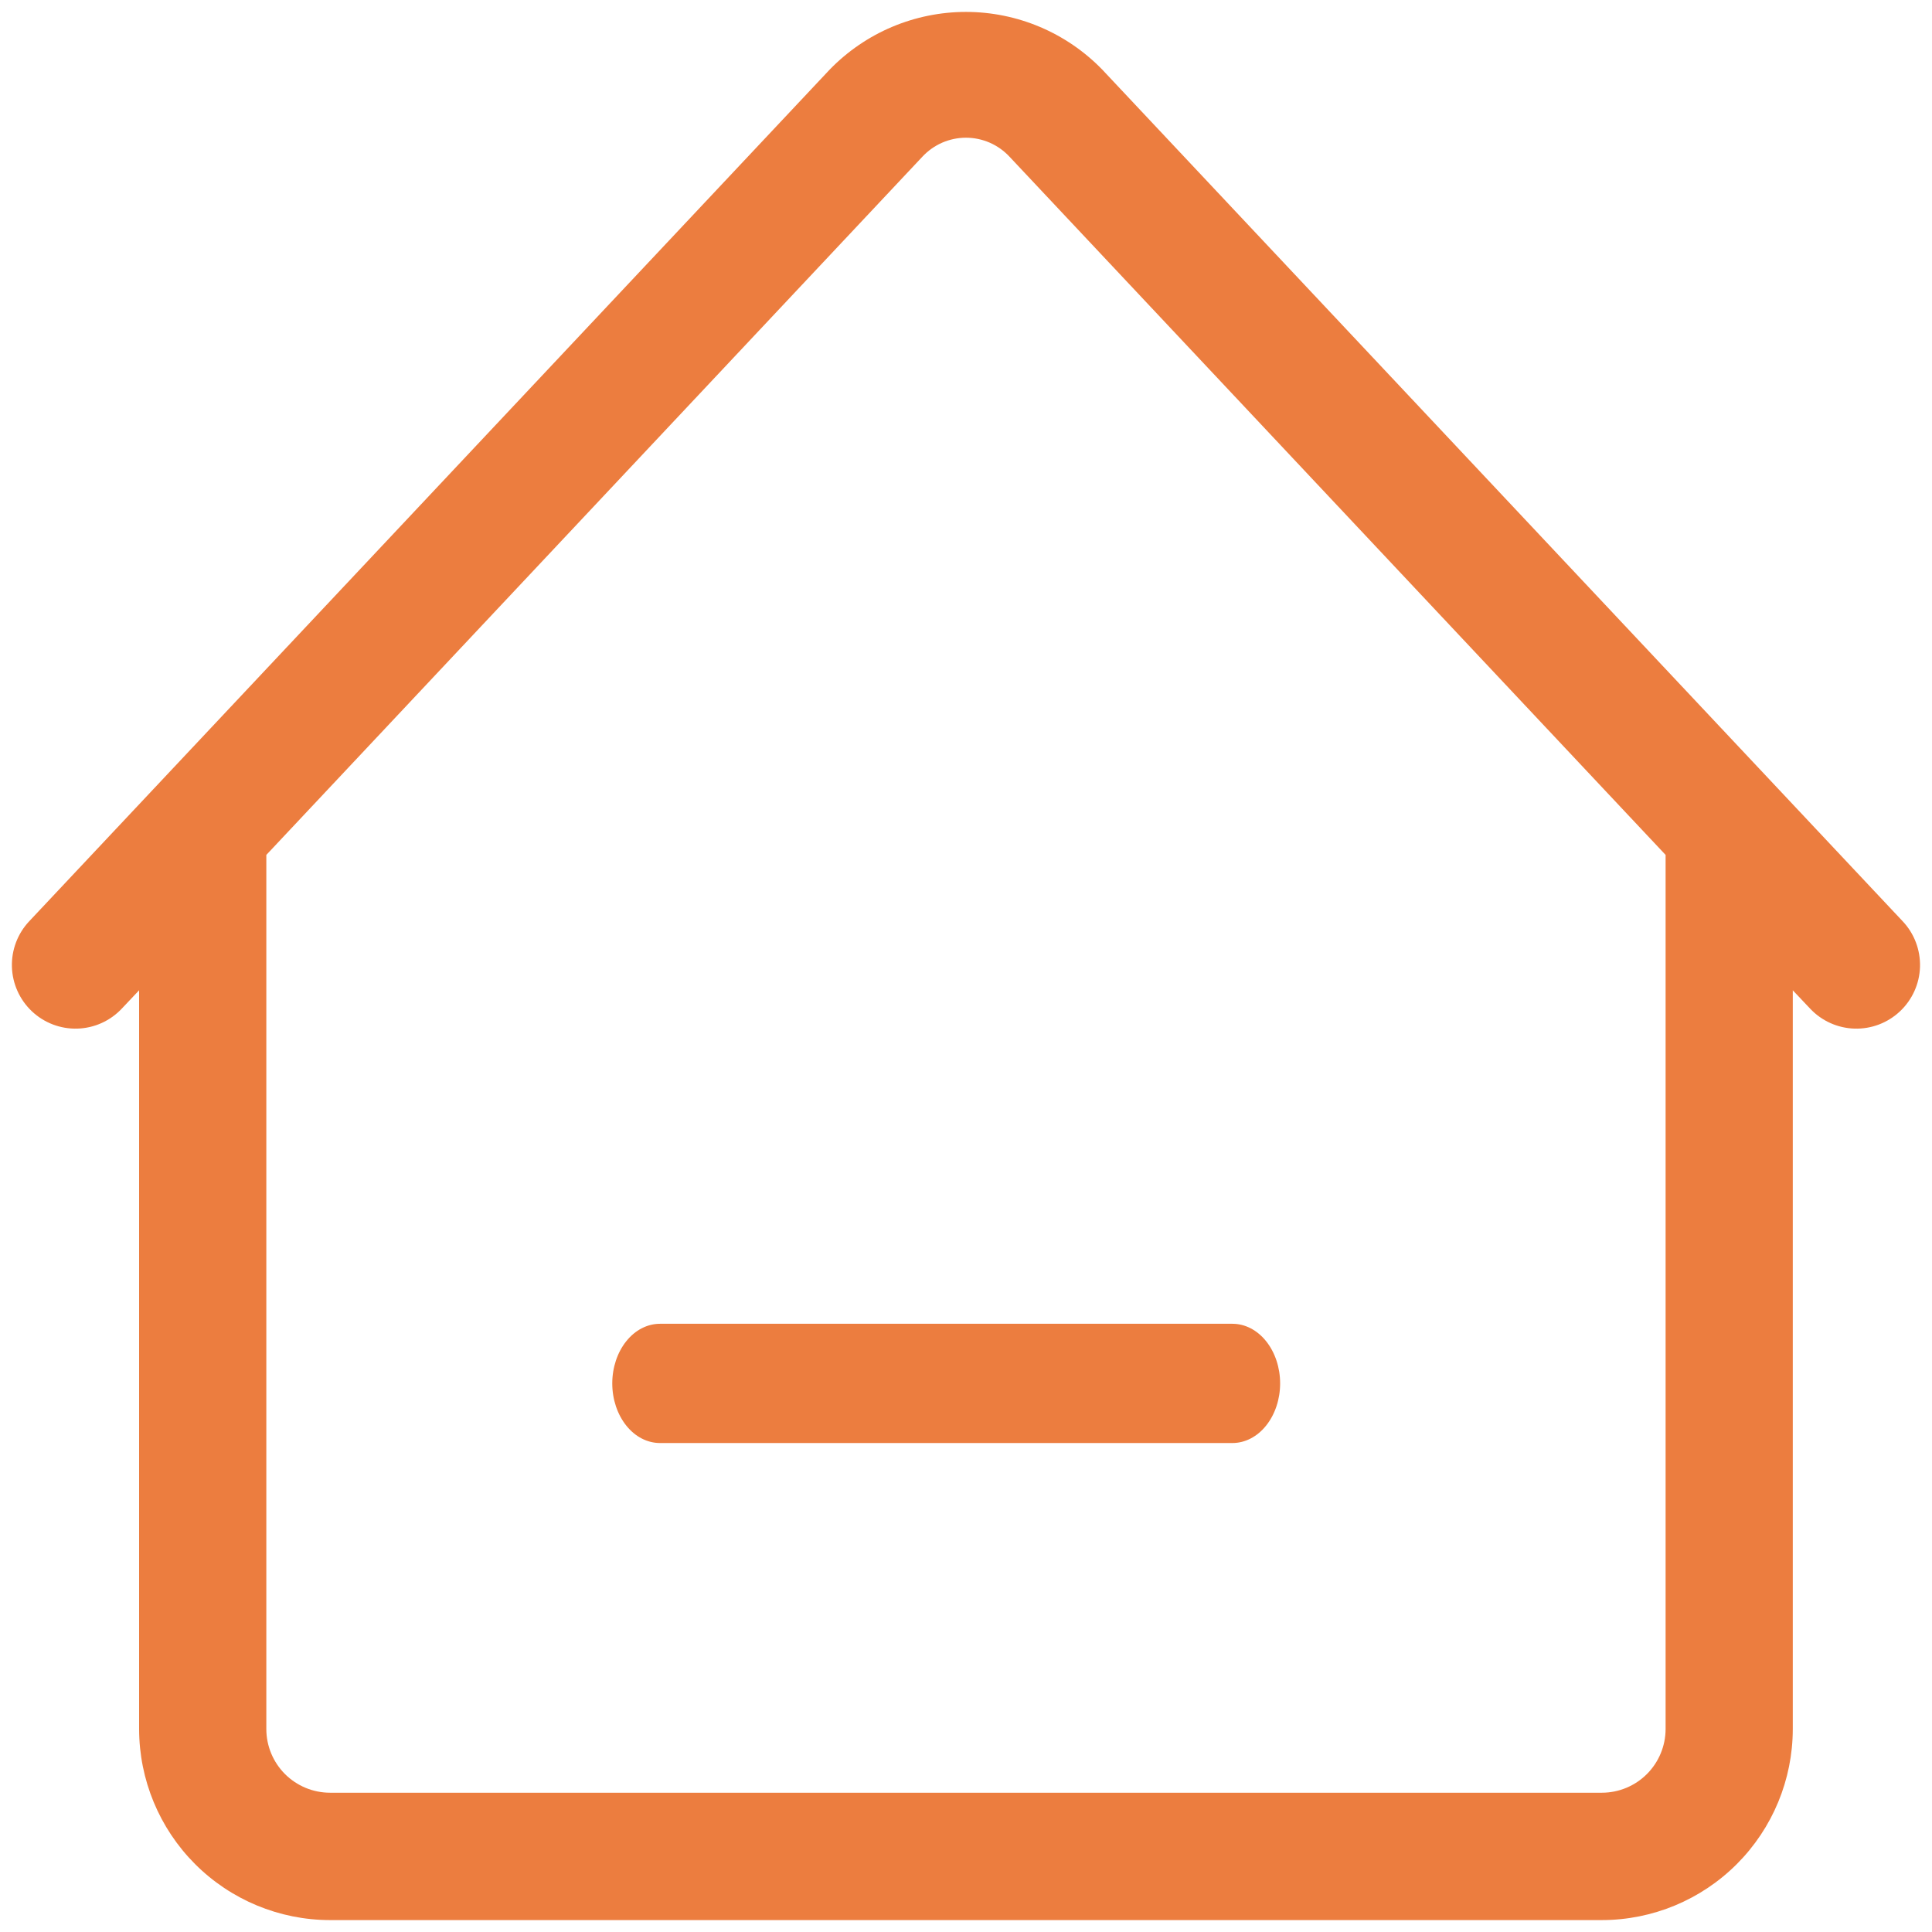 <svg width="54" height="54" viewBox="0 0 54 54" fill="none" xmlns="http://www.w3.org/2000/svg">
<path d="M30.807 1.944C30.312 1.434 29.719 1.029 29.065 0.752C28.411 0.476 27.709 0.333 26.998 0.333C26.289 0.333 25.586 0.476 24.932 0.752C24.278 1.029 23.686 1.434 23.191 1.944L0.816 25.75C0.493 26.093 0.319 26.551 0.333 27.023C0.347 27.495 0.548 27.942 0.891 28.266C1.234 28.59 1.692 28.764 2.163 28.75C2.635 28.736 3.081 28.535 3.404 28.191L3.888 27.679V48.327C3.89 49.743 4.452 51.1 5.452 52.101C6.452 53.102 7.807 53.665 9.221 53.667H44.776C46.19 53.665 47.545 53.102 48.545 52.101C49.545 51.1 50.107 49.743 50.109 48.327V27.679L50.593 28.191C50.916 28.535 51.363 28.736 51.834 28.75C52.306 28.764 52.763 28.59 53.106 28.266C53.45 27.942 53.651 27.495 53.665 27.023C53.678 26.551 53.505 26.093 53.181 25.75L30.807 1.944ZM46.554 48.327C46.553 48.799 46.365 49.251 46.032 49.585C45.699 49.918 45.247 50.106 44.776 50.107H9.221C8.75 50.106 8.298 49.918 7.965 49.585C7.632 49.251 7.444 48.799 7.444 48.327V23.895L25.779 4.382C25.935 4.214 26.124 4.08 26.333 3.988C26.543 3.897 26.77 3.849 26.998 3.849C27.228 3.849 27.454 3.897 27.664 3.988C27.874 4.08 28.062 4.214 28.218 4.382L46.554 23.895V48.327Z" fill="#EC7D3F"/>
<path d="M34.447 37H18.447C18.093 37 17.754 37.175 17.504 37.488C17.254 37.801 17.113 38.224 17.113 38.667C17.113 39.109 17.254 39.532 17.504 39.845C17.754 40.158 18.093 40.333 18.447 40.333H34.447C34.8 40.333 35.139 40.158 35.389 39.845C35.639 39.532 35.78 39.109 35.78 38.667C35.78 38.224 35.639 37.801 35.389 37.488C35.139 37.175 34.8 37 34.447 37Z" fill="#EC7D3F"/>
</svg>
